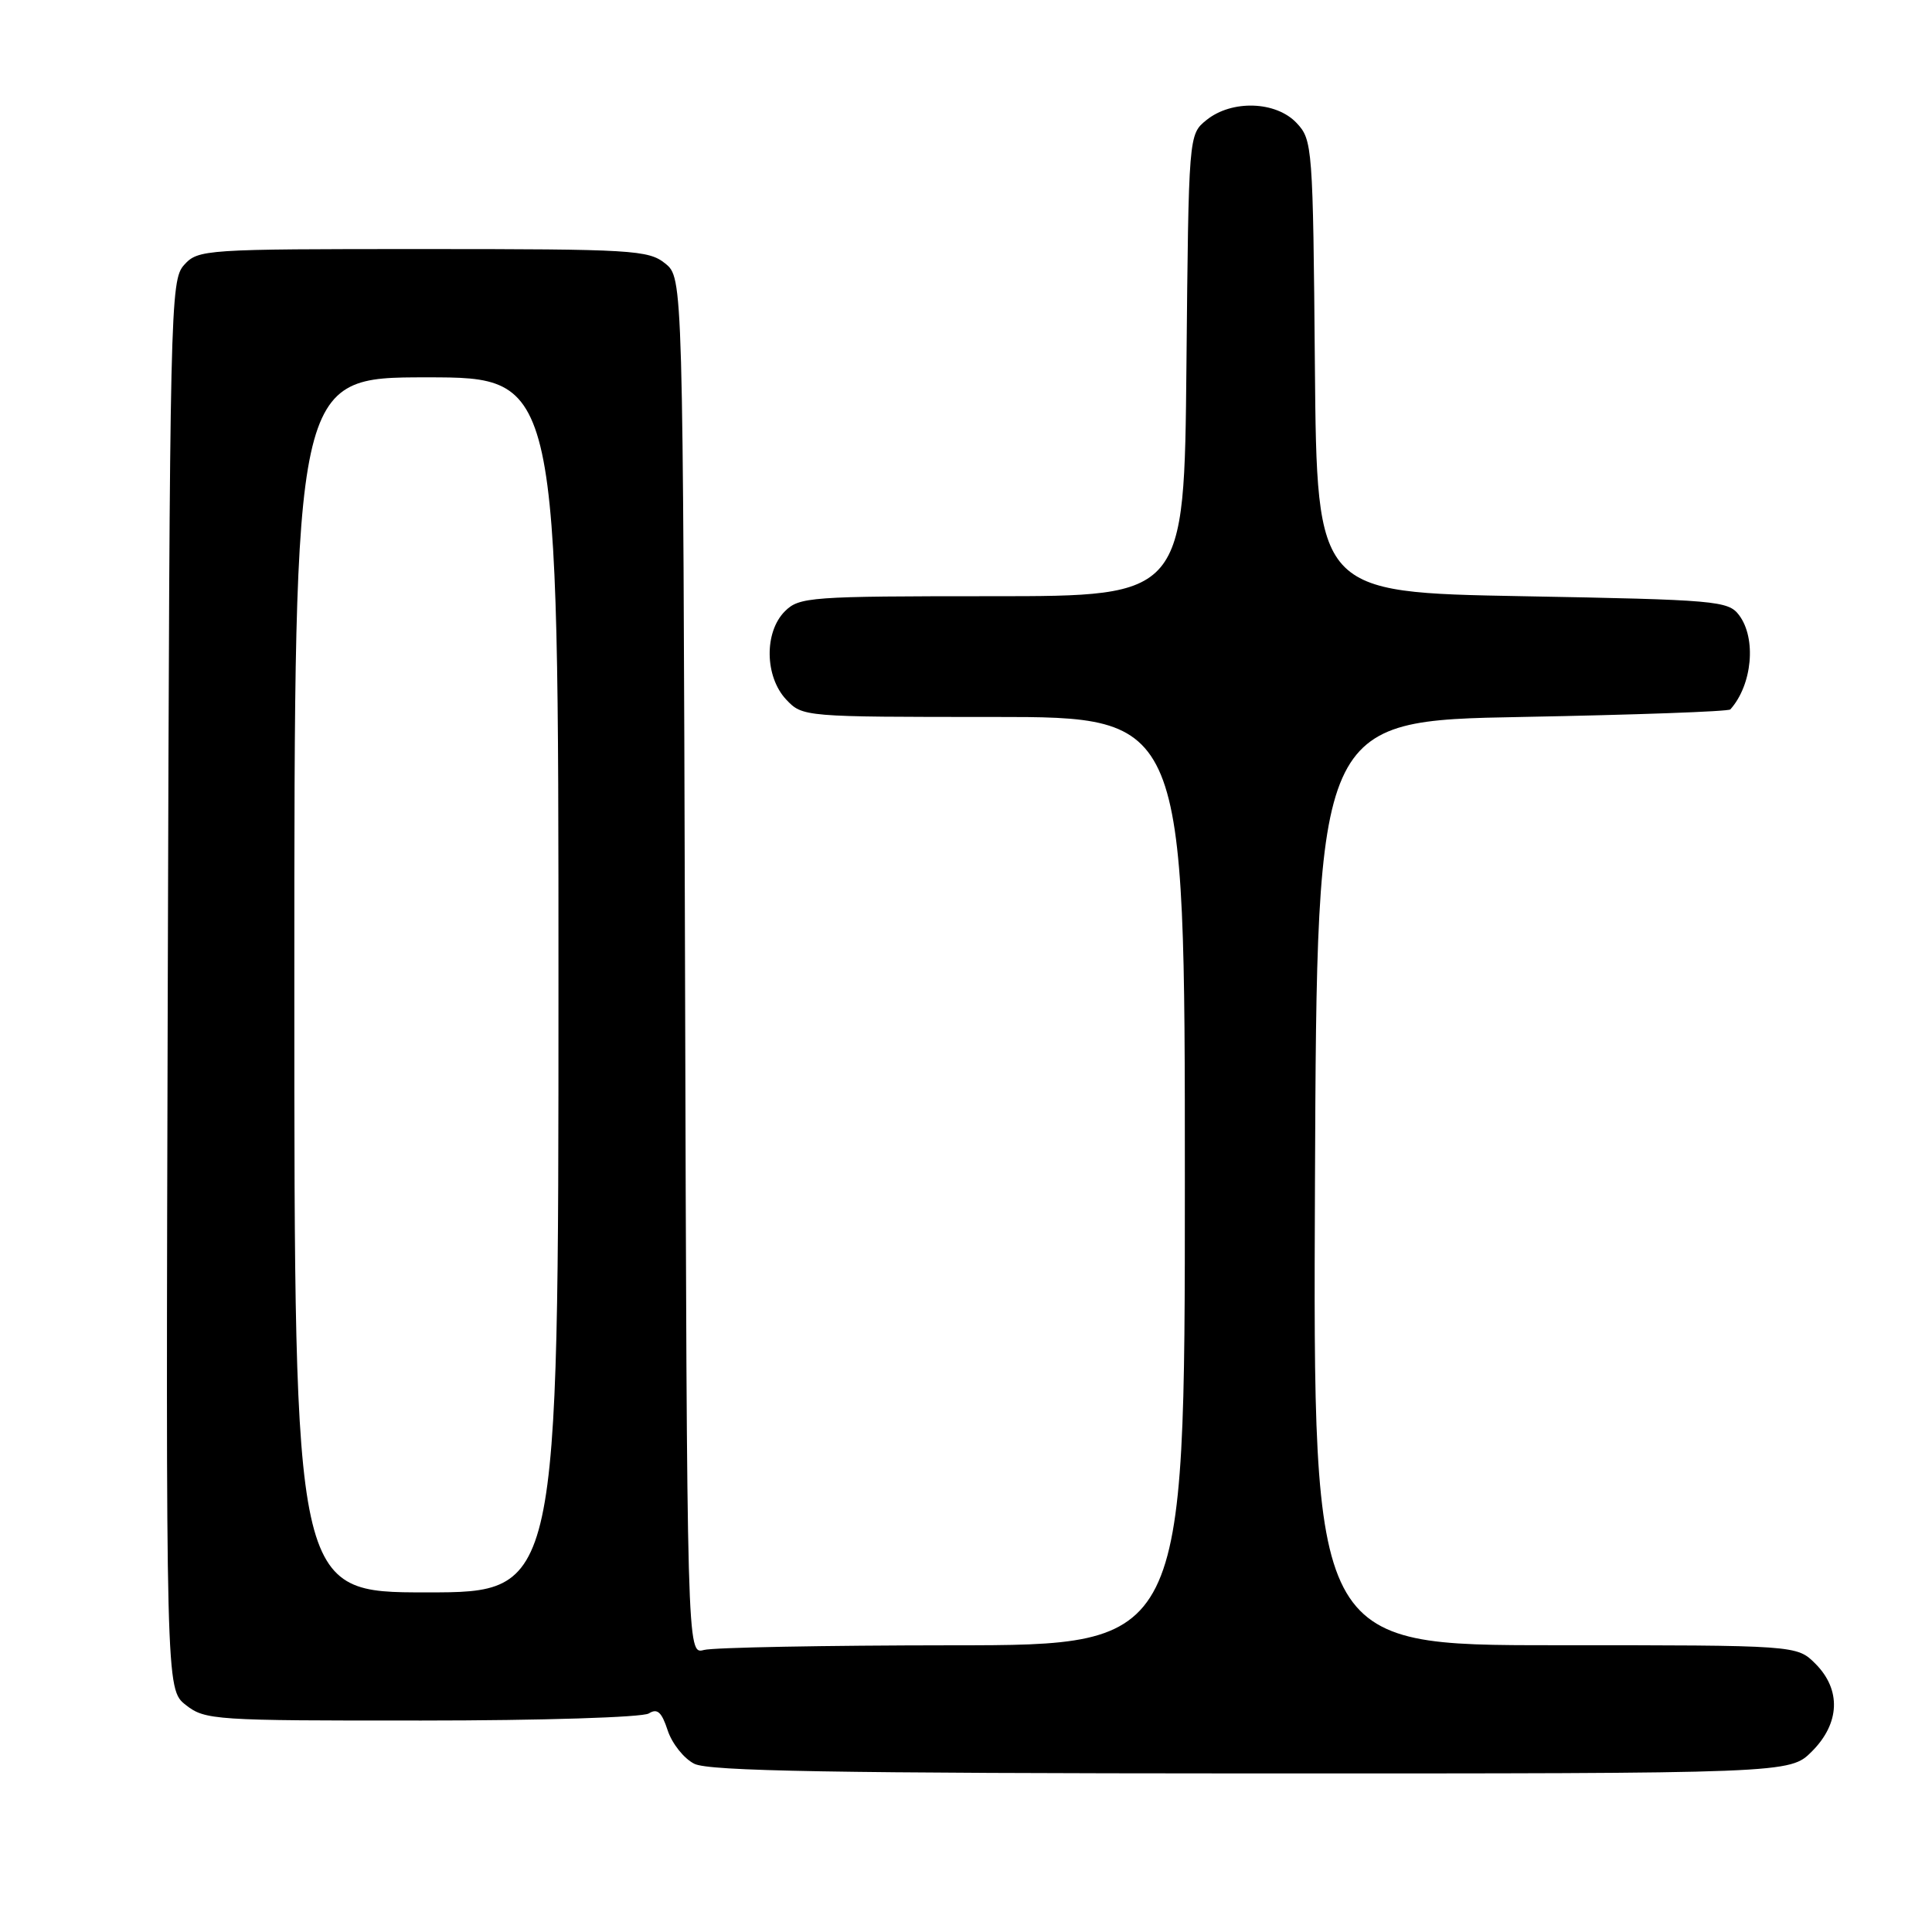 <?xml version="1.0" encoding="UTF-8" standalone="no"?>
<!DOCTYPE svg PUBLIC "-//W3C//DTD SVG 1.1//EN" "http://www.w3.org/Graphics/SVG/1.1/DTD/svg11.dtd" >
<svg xmlns="http://www.w3.org/2000/svg" xmlns:xlink="http://www.w3.org/1999/xlink" version="1.1" viewBox="0 0 256 256">
 <g >
 <path fill="currentColor"
d=" M 240.08 232.08 C 243.81 228.35 243.99 223.90 240.55 220.45 C 238.09 218.00 238.09 218.00 206.04 218.00 C 173.98 218.00 173.98 218.00 174.24 156.75 C 174.50 95.50 174.50 95.50 201.67 95.00 C 216.61 94.72 229.04 94.28 229.28 94.00 C 232.19 90.74 232.76 84.59 230.43 81.50 C 229.00 79.61 227.43 79.47 201.71 79.00 C 174.50 78.50 174.50 78.50 174.23 48.55 C 173.98 19.42 173.91 18.53 171.81 16.30 C 169.08 13.39 163.21 13.20 159.86 15.91 C 157.50 17.82 157.50 17.82 157.21 48.41 C 156.92 79.00 156.92 79.00 131.46 79.00 C 107.33 79.00 105.90 79.10 104.00 81.00 C 101.24 83.76 101.33 89.66 104.17 92.69 C 106.34 94.99 106.49 95.00 131.67 95.00 C 157.00 95.00 157.00 95.00 157.00 156.50 C 157.00 218.00 157.00 218.00 126.25 218.01 C 109.34 218.02 94.49 218.30 93.27 218.63 C 91.03 219.23 91.03 219.23 90.77 128.02 C 90.50 36.82 90.50 36.82 88.14 34.91 C 85.93 33.13 83.83 33.00 56.04 33.00 C 27.09 33.00 26.26 33.05 24.40 35.10 C 22.56 37.14 22.49 40.36 22.23 130.52 C 21.97 223.83 21.97 223.83 24.62 225.92 C 27.17 227.92 28.39 228.00 55.88 227.98 C 71.74 227.98 85.15 227.56 85.97 227.04 C 87.10 226.33 87.67 226.84 88.47 229.28 C 89.04 231.02 90.62 233.02 92.00 233.71 C 93.94 234.69 110.44 234.97 165.83 234.99 C 237.15 235.00 237.15 235.00 240.08 232.08 Z  M 39.00 130.50 C 39.00 50.00 39.00 50.00 56.50 50.00 C 74.00 50.00 74.00 50.00 74.00 130.50 C 74.00 211.00 74.00 211.00 56.50 211.00 C 39.00 211.00 39.00 211.00 39.00 130.50 Z "/>
</g>
</svg>
